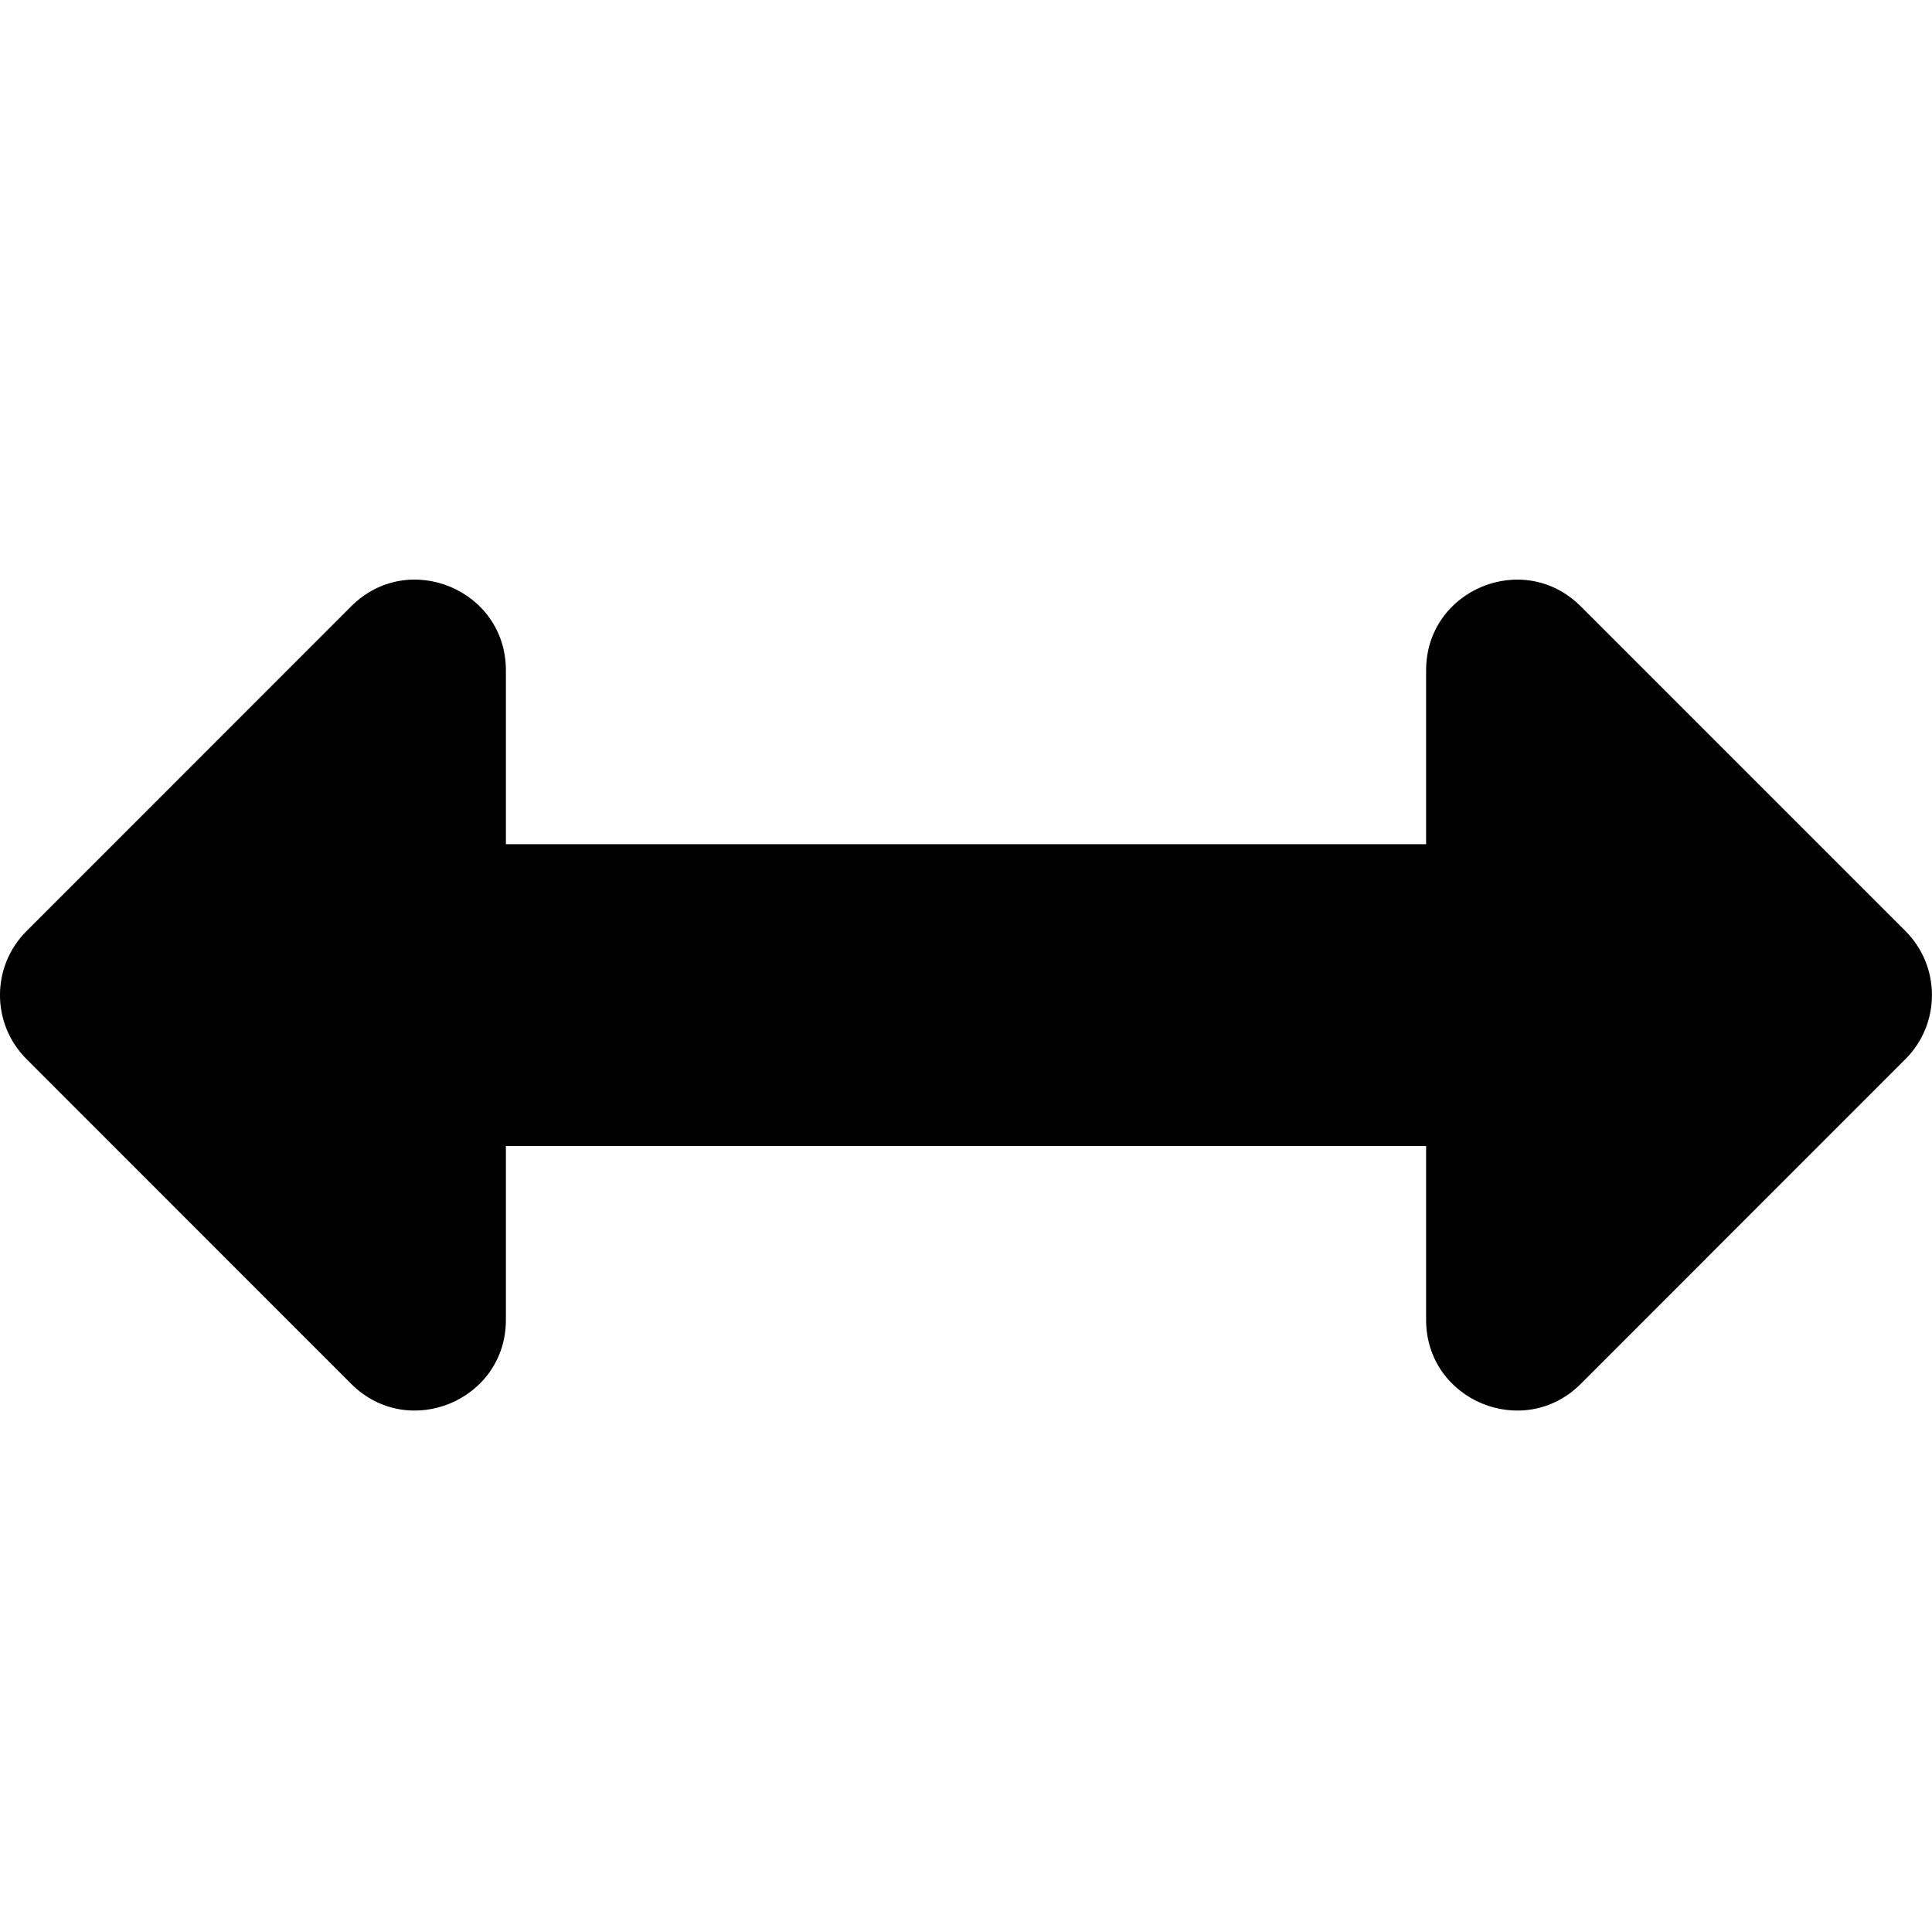 <svg width="20" height="20" viewBox="0 0 20 20" fill="none" xmlns="http://www.w3.org/2000/svg">
<path d="M14.763 6.939V8.739H5.237V6.939C5.237 6.104 4.227 5.686 3.636 6.276L0.275 9.638C-0.092 10.004 -0.092 10.598 0.275 10.964L3.636 14.326C4.227 14.916 5.237 14.498 5.237 13.663V11.864H14.763V13.663C14.763 14.498 15.773 14.916 16.364 14.326L19.725 10.964C20.091 10.598 20.091 10.004 19.725 9.638L16.364 6.277C15.773 5.686 14.763 6.104 14.763 6.939Z" fill="currentcolor"/>
</svg>
